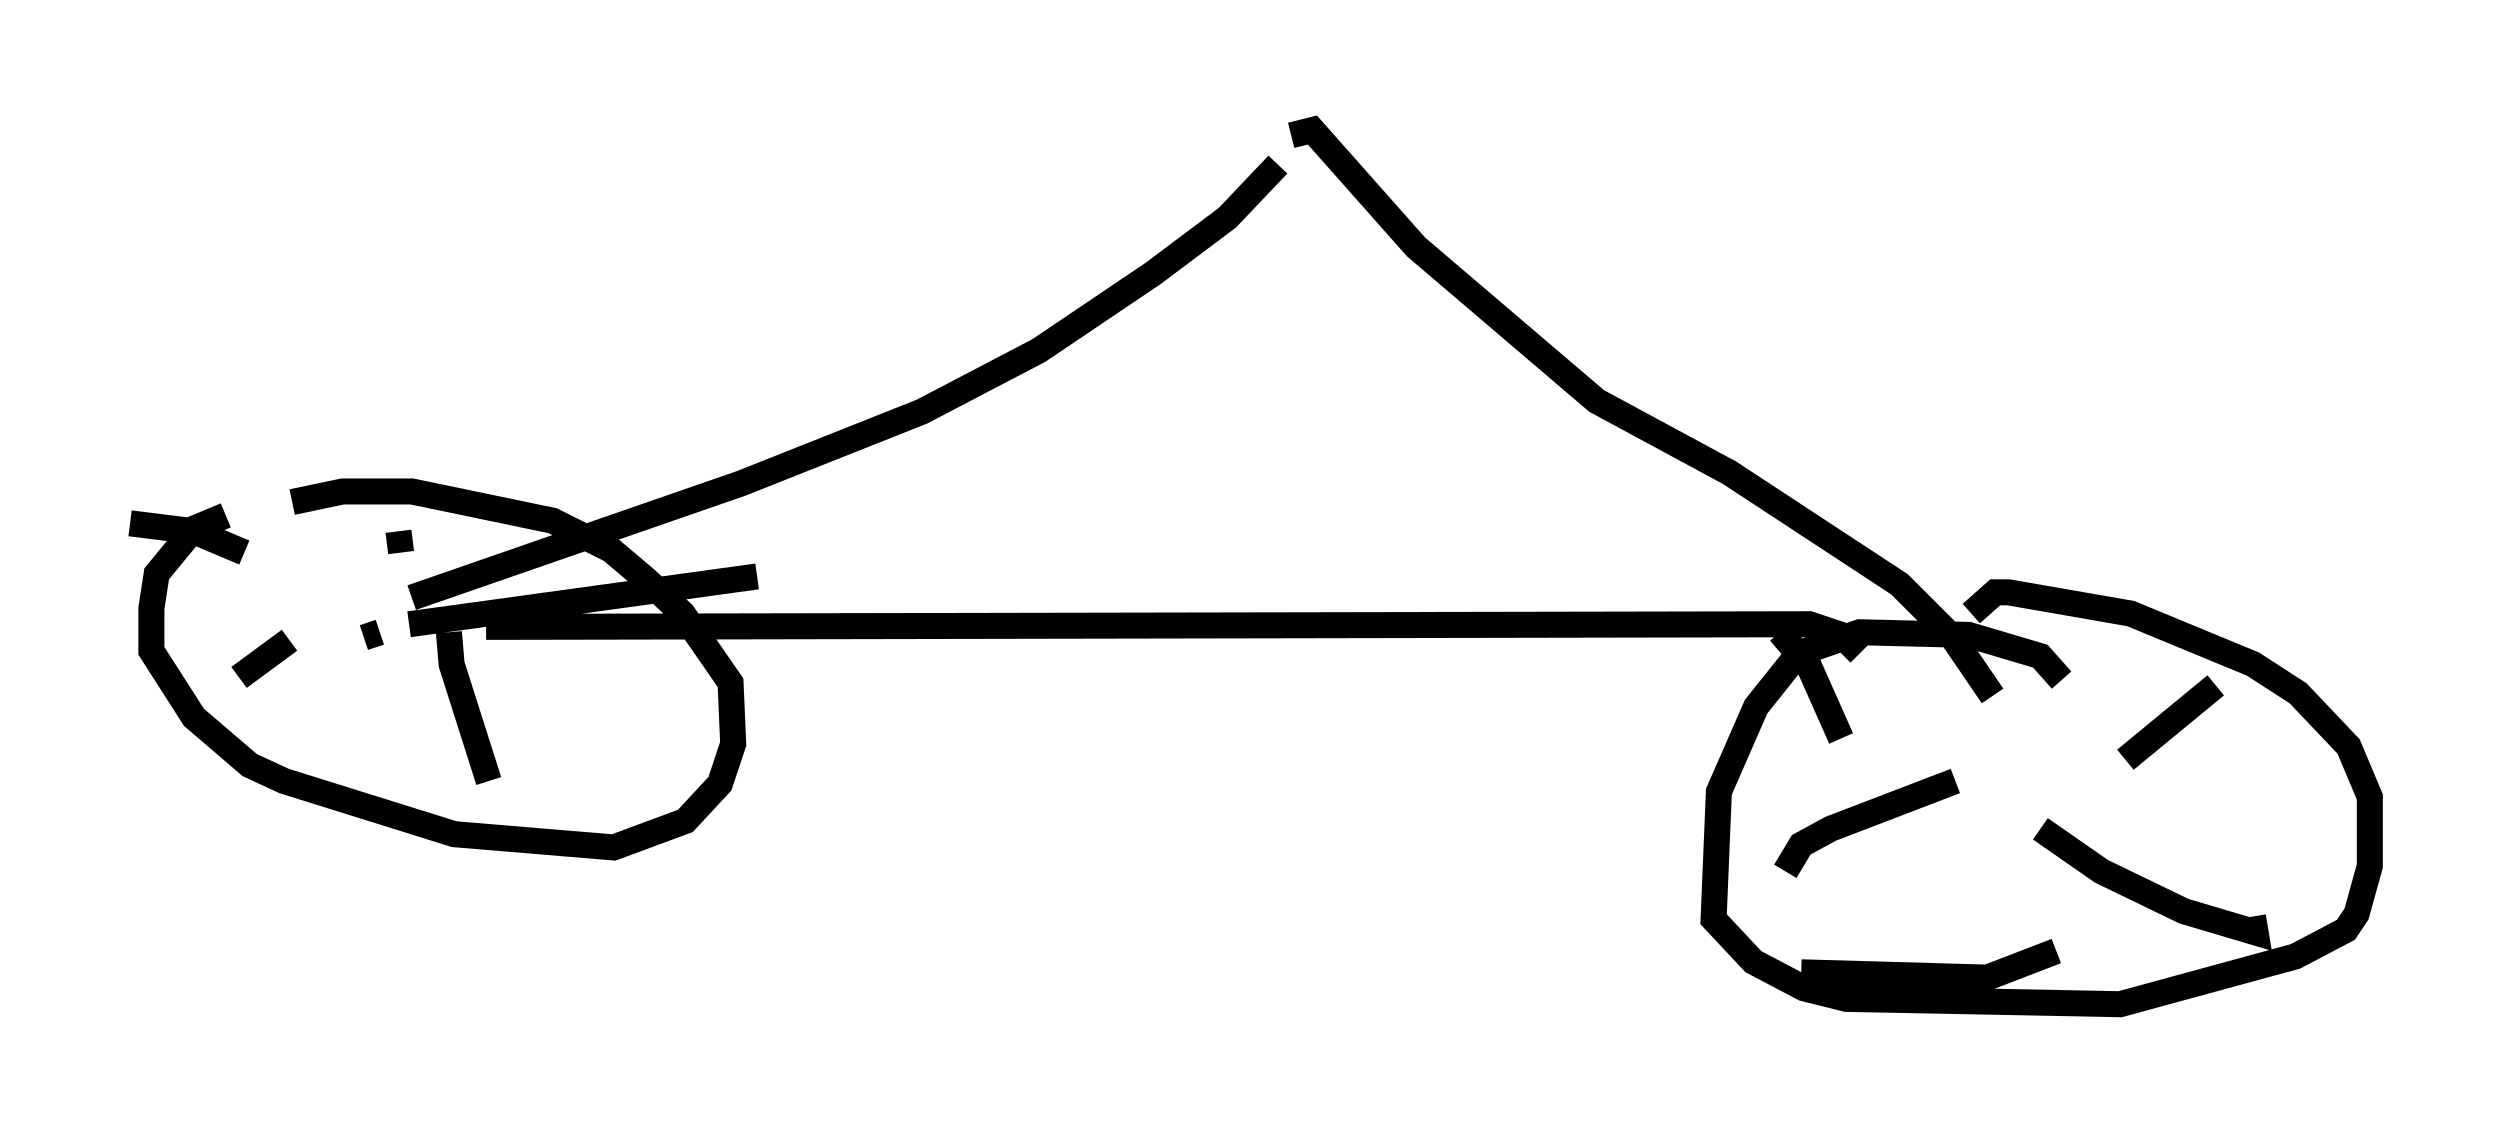 <?xml version="1.0" encoding="utf-8" ?>
<svg baseProfile="full" height="43.586" version="1.1" width="96.057" xmlns="http://www.w3.org/2000/svg" xmlns:ev="http://www.w3.org/2001/xml-events" xmlns:xlink="http://www.w3.org/1999/xlink"><defs /><rect fill="white" height="43.586" width="96.057" x="0" y="0" /><path d="M11.533, 19.802 m-2.858, 0.0 l-1.225, 0.51 -1.429, 1.735 l-0.204, 1.327 0.0, 1.633 l1.633, 2.552 2.144, 1.838 l1.327, 0.613 6.533, 2.042 l6.125, 0.51 2.756, -1.021 l1.327, -1.429 0.51, -1.531 l-0.102, -2.348 -1.838, -2.654 l-1.429, -1.327 -1.327, -1.123 l-2.246, -1.123 -5.41, -1.123 l-2.654, 0.0 -1.94, 0.408 m2.756, 5.206 l0.613, -0.204 m0.715, -3.879 l0.102, 0.817 m0.306, 2.756 l13.373, -1.838 m-11.842, 2.144 l0.102, 1.225 1.429, 4.492 m-7.656, -5.41 l-1.94, 1.429 m0.204, -4.798 l-1.94, -0.817 -2.45, -0.306 m74.215, 6.023 l-0.817, -0.919 -2.756, -0.817 l-4.185, -0.102 -2.348, 0.817 l-1.633, 2.042 -1.429, 3.267 l-0.204, 4.9 1.531, 1.633 l1.94, 1.021 1.633, 0.408 l10.515, 0.204 6.738, -1.838 l1.94, -1.021 0.408, -0.613 l0.51, -1.838 0.0, -2.654 l-0.817, -1.94 -1.94, -2.042 l-1.735, -1.123 -4.696, -1.94 l-4.696, -0.817 -0.51, 0.0 l-0.919, 0.817 m-5.002, 4.798 l-1.225, -2.756 -1.123, -1.327 m6.738, 5.717 l-4.798, 1.838 -1.123, 0.613 l-0.613, 1.021 m0.613, 3.879 l7.146, 0.204 2.654, -1.021 m-0.613, -4.696 l2.348, 1.633 3.165, 1.531 l2.756, 0.817 -0.102, -0.613 m-4.9, -6.023 l3.471, -2.858 m-66.457, -2.246 l50.838, -0.102 1.225, 0.408 l0.715, 0.715 m5.104, 1.633 l-1.531, -2.246 -2.042, -2.042 l-6.533, -4.288 -5.104, -2.756 l-6.942, -5.921 -3.981, -4.492 l-0.817, 0.204 m-33.79, 17.763 l12.658, -4.39 6.942, -2.756 l4.492, -2.348 4.39, -2.96 l2.858, -2.144 1.94, -2.042 " fill="none" stroke="black" stroke-width="1" /></svg>